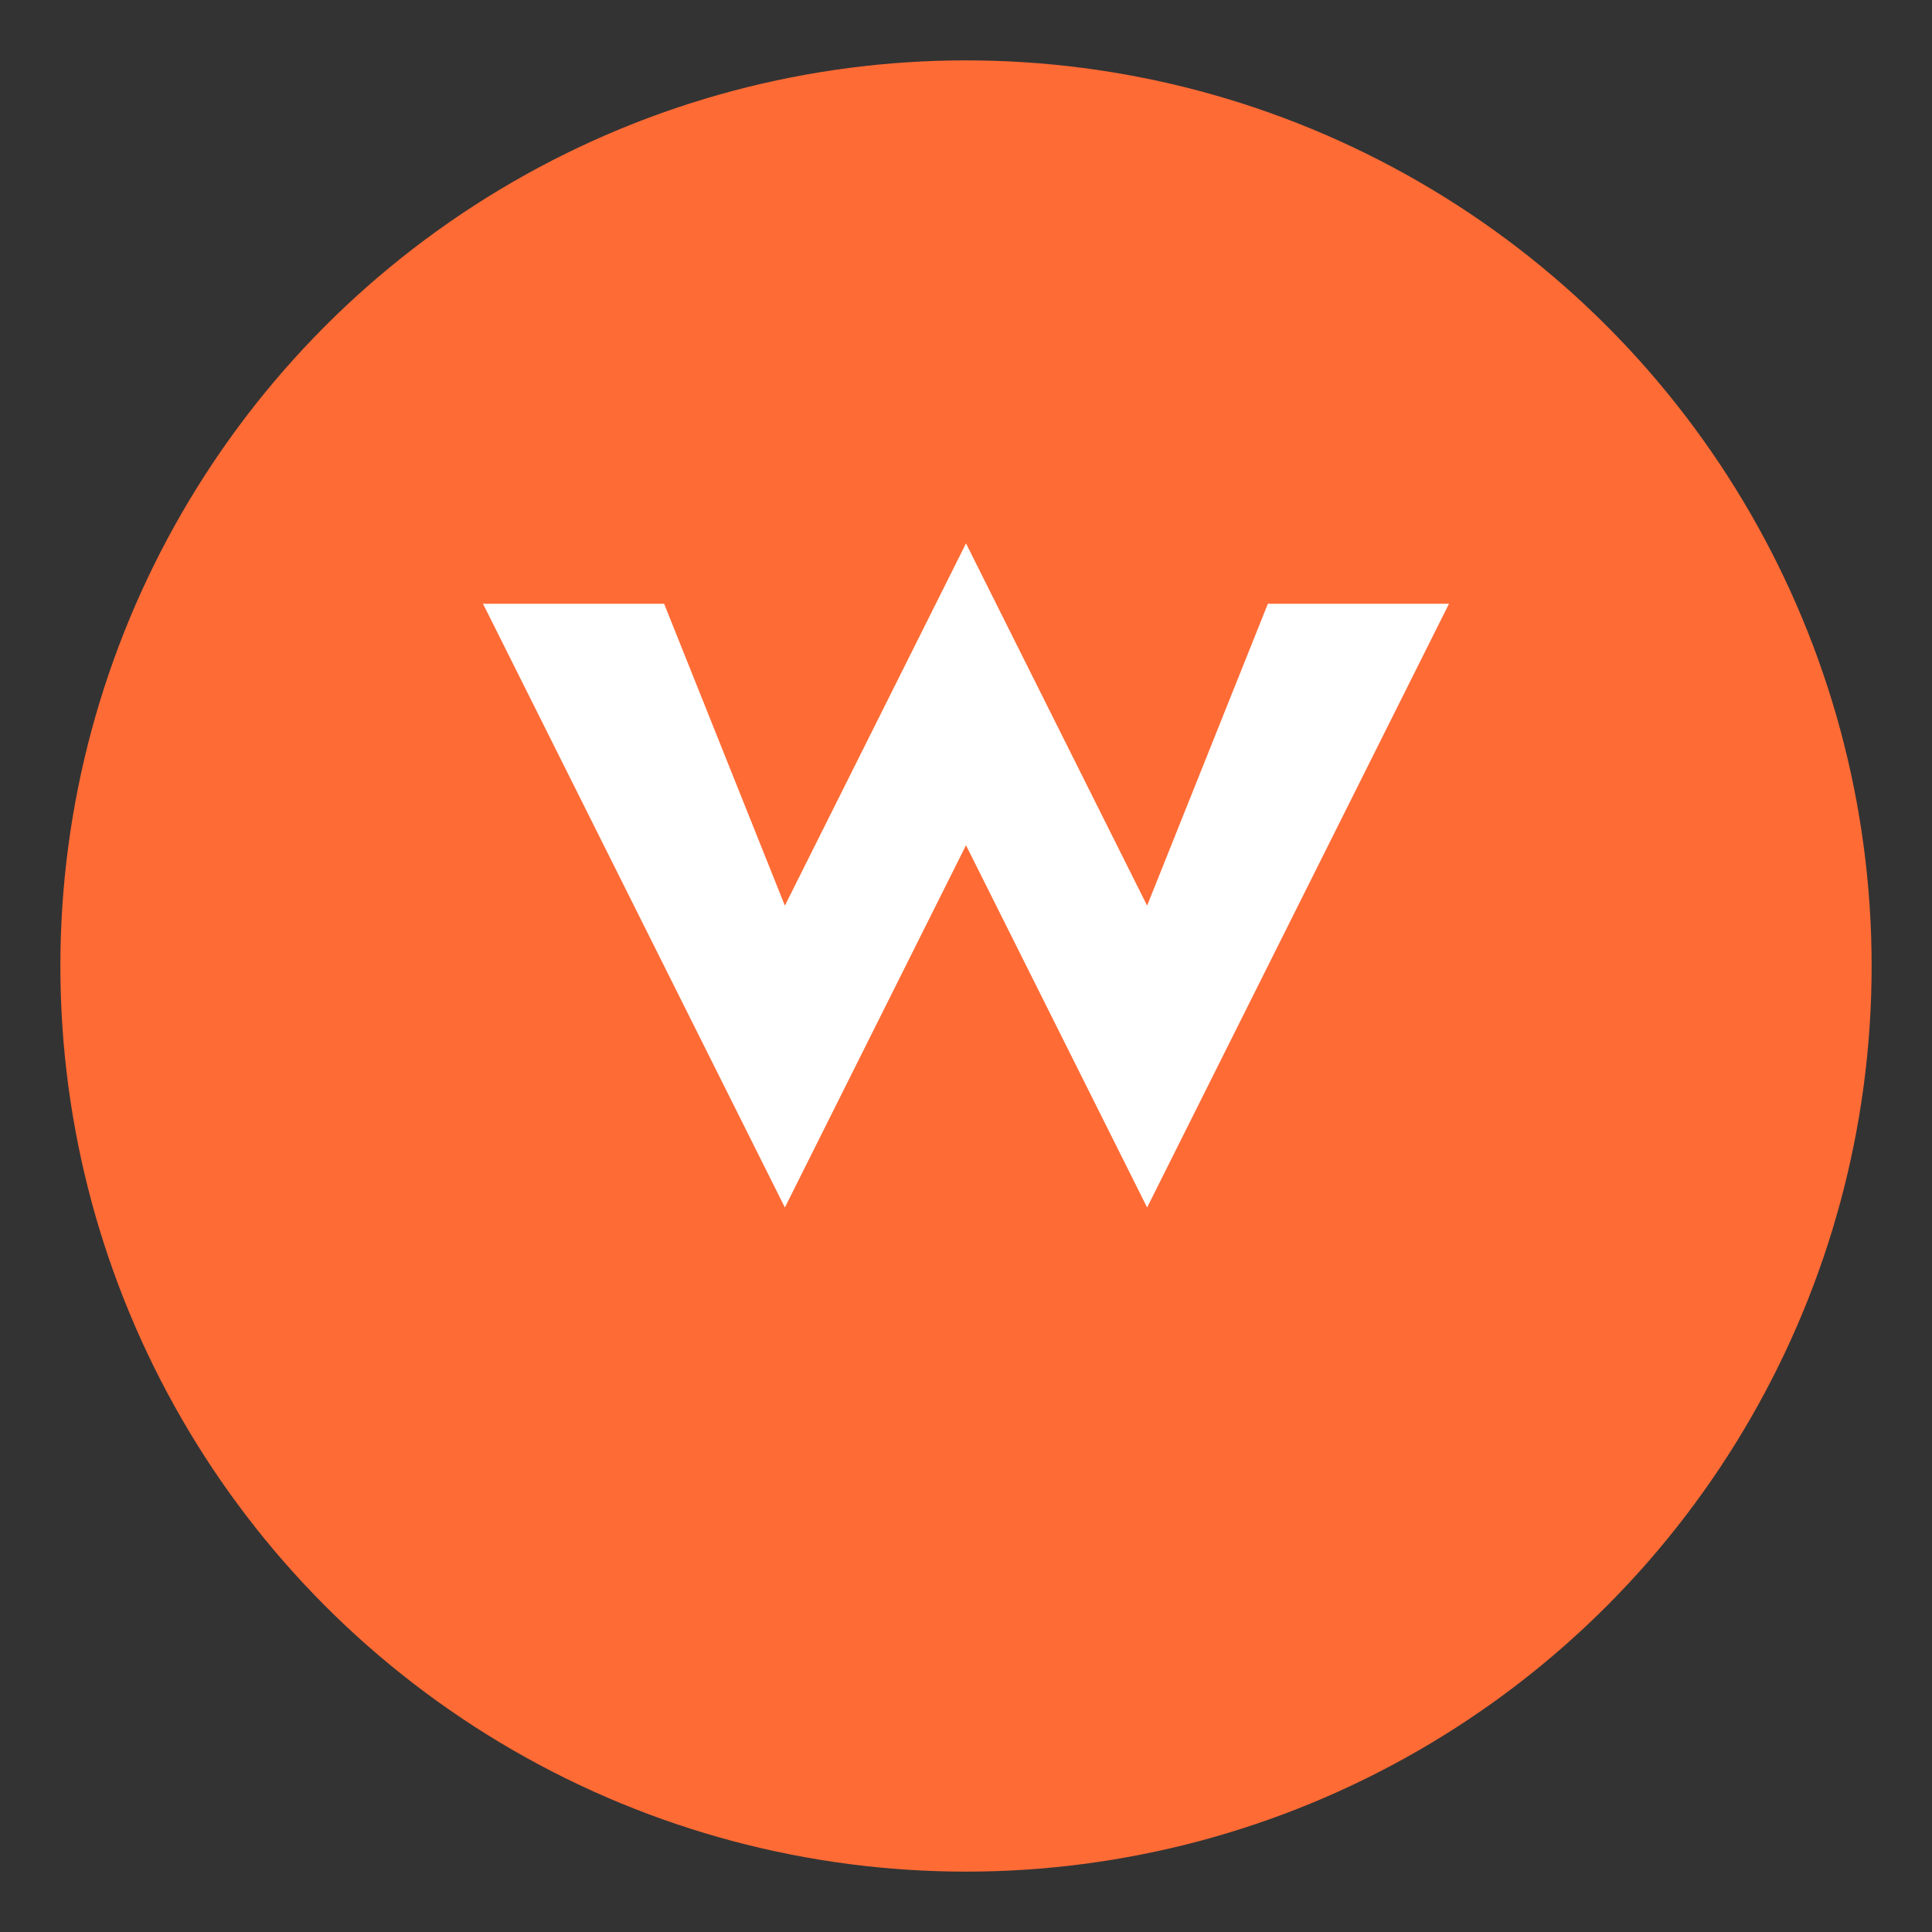 <svg width="64" height="64" viewBox="0 0 64 64" xmlns="http://www.w3.org/2000/svg">
  <rect x="0" y="0" width="64" height="64" fill="#333333" stroke="none"/>
  <!-- Fundo circular -->
  <circle cx="32" cy="32" r="30" fill="#FF6B35"/>
  
  <!-- M estilizado simplificado em branco -->
  <path d="M16 20 L26 40 L32 28 L38 40 L48 20 L42 20 L38 30 L32 18 L26 30 L22 20 Z" fill="white"/>
</svg>

